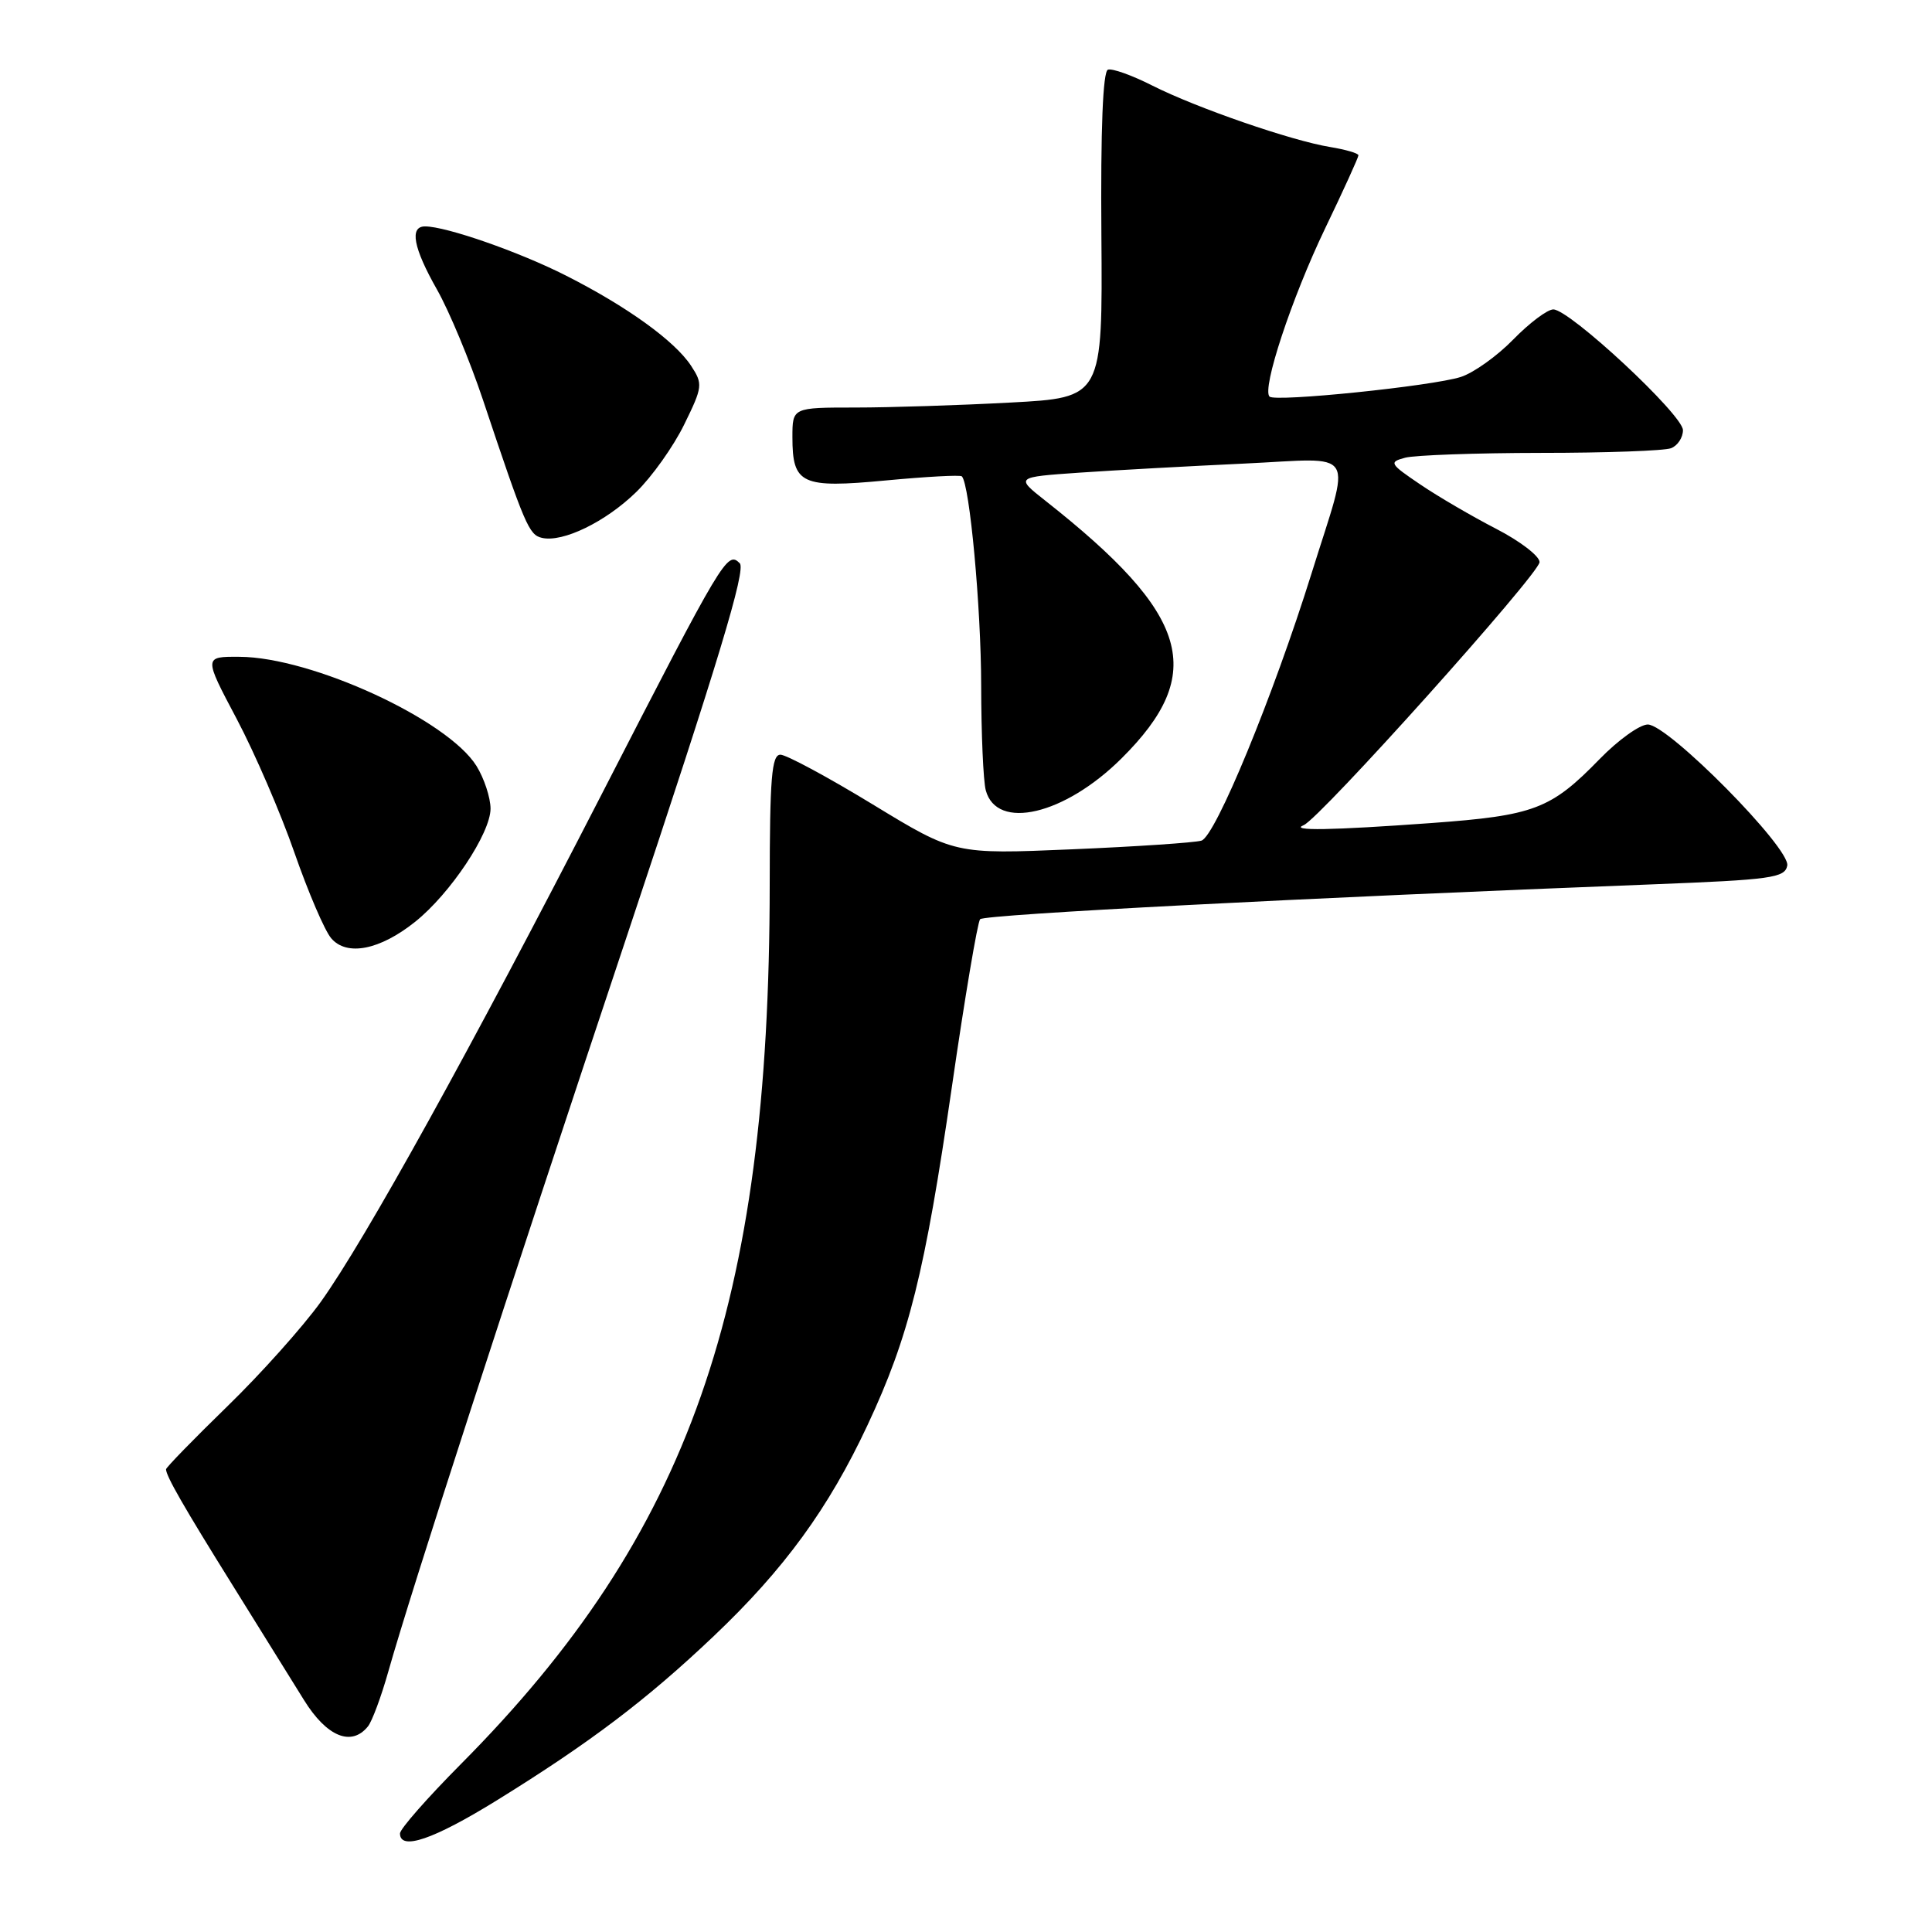 <?xml version="1.0" encoding="UTF-8" standalone="no"?>
<!DOCTYPE svg PUBLIC "-//W3C//DTD SVG 1.1//EN" "http://www.w3.org/Graphics/SVG/1.1/DTD/svg11.dtd" >
<svg xmlns="http://www.w3.org/2000/svg" xmlns:xlink="http://www.w3.org/1999/xlink" version="1.1" viewBox="0 0 256 256">
 <g >
 <path fill="currentColor"
d=" M 65.84 238.55 C 78.19 230.91 85.74 225.19 94.60 216.77 C 103.91 207.93 109.79 199.87 114.95 188.84 C 120.44 177.13 122.55 168.65 126.13 144.01 C 127.84 132.18 129.53 122.19 129.87 121.80 C 130.44 121.17 173.18 118.95 218.99 117.18 C 234.71 116.57 236.51 116.32 236.82 114.70 C 237.26 112.40 221.05 96.00 218.34 96.00 C 217.28 96.00 214.41 98.06 211.96 100.58 C 205.48 107.24 203.30 108.06 189.63 109.06 C 176.36 110.02 170.82 110.12 172.74 109.34 C 174.88 108.48 204.00 76.00 204.00 74.48 C 204.00 73.68 201.41 71.70 198.25 70.07 C 195.09 68.44 190.56 65.80 188.19 64.19 C 184.12 61.44 184.01 61.23 186.19 60.65 C 187.46 60.31 195.55 60.02 204.17 60.01 C 212.79 60.01 220.55 59.73 221.42 59.39 C 222.29 59.06 223.00 57.98 223.00 57.00 C 223.00 54.97 207.99 41.00 205.82 41.00 C 205.04 41.00 202.66 42.79 200.52 44.98 C 198.38 47.18 195.25 49.41 193.56 49.95 C 189.78 51.16 168.96 53.30 168.22 52.55 C 167.18 51.52 171.15 39.51 175.57 30.30 C 178.01 25.23 180.00 20.85 180.00 20.58 C 180.00 20.31 178.31 19.82 176.25 19.48 C 171.14 18.65 158.55 14.30 152.67 11.33 C 150.01 9.98 147.38 9.04 146.81 9.23 C 146.14 9.45 145.83 17.07 145.94 31.13 C 146.10 52.69 146.10 52.69 133.89 53.34 C 127.18 53.70 117.93 54.00 113.34 54.00 C 105.00 54.00 105.00 54.00 105.00 57.93 C 105.00 64.17 106.19 64.72 117.40 63.66 C 122.72 63.16 127.25 62.91 127.45 63.12 C 128.49 64.17 130.00 80.51 130.01 90.82 C 130.02 97.25 130.29 103.50 130.62 104.72 C 132.07 110.10 141.06 107.99 148.60 100.50 C 159.98 89.19 157.70 81.47 138.52 66.35 C 134.55 63.22 134.55 63.22 143.02 62.63 C 147.69 62.31 157.48 61.77 164.79 61.43 C 180.12 60.72 179.07 59.03 173.78 76.00 C 168.71 92.23 161.04 110.86 159.19 111.39 C 158.26 111.66 150.53 112.18 142.00 112.54 C 126.50 113.20 126.50 113.20 115.66 106.60 C 109.70 102.97 104.18 100.00 103.41 100.00 C 102.25 100.00 102.00 103.08 101.99 117.25 C 101.96 173.01 91.33 203.28 61.08 233.74 C 56.64 238.21 53.00 242.35 53.00 242.94 C 53.00 245.26 57.44 243.74 65.84 238.55 Z  M 48.76 228.75 C 49.31 228.06 50.52 224.80 51.45 221.50 C 54.51 210.69 66.94 172.35 83.20 123.63 C 95.19 87.66 98.88 75.48 98.02 74.63 C 96.36 73.00 95.90 73.76 79.67 105.35 C 62.33 139.10 48.37 164.32 42.51 172.50 C 40.14 175.80 34.56 182.04 30.10 186.37 C 25.65 190.70 22.00 194.45 22.00 194.69 C 22.00 195.57 24.36 199.69 30.79 210.00 C 34.38 215.78 38.65 222.64 40.27 225.25 C 43.29 230.13 46.57 231.48 48.76 228.75 Z  M 55.00 122.15 C 59.66 118.43 65.00 110.41 65.00 107.14 C 64.99 105.69 64.16 103.15 63.14 101.50 C 59.35 95.39 41.33 87.08 31.74 87.03 C 26.99 87.00 26.99 87.00 31.36 95.25 C 33.76 99.79 37.21 107.78 39.02 113.00 C 40.84 118.22 43.02 123.32 43.89 124.33 C 45.95 126.74 50.32 125.89 55.00 122.15 Z  M 84.30 65.20 C 86.39 63.17 89.25 59.14 90.66 56.25 C 93.11 51.26 93.15 50.88 91.58 48.48 C 89.42 45.18 83.08 40.61 75.00 36.52 C 68.79 33.37 59.12 30.00 56.32 30.00 C 54.23 30.00 54.77 32.85 57.91 38.38 C 59.51 41.20 62.25 47.77 64.00 53.00 C 69.57 69.66 70.09 70.87 71.81 71.27 C 74.57 71.91 80.24 69.16 84.30 65.20 Z "/>
</g>
</svg>